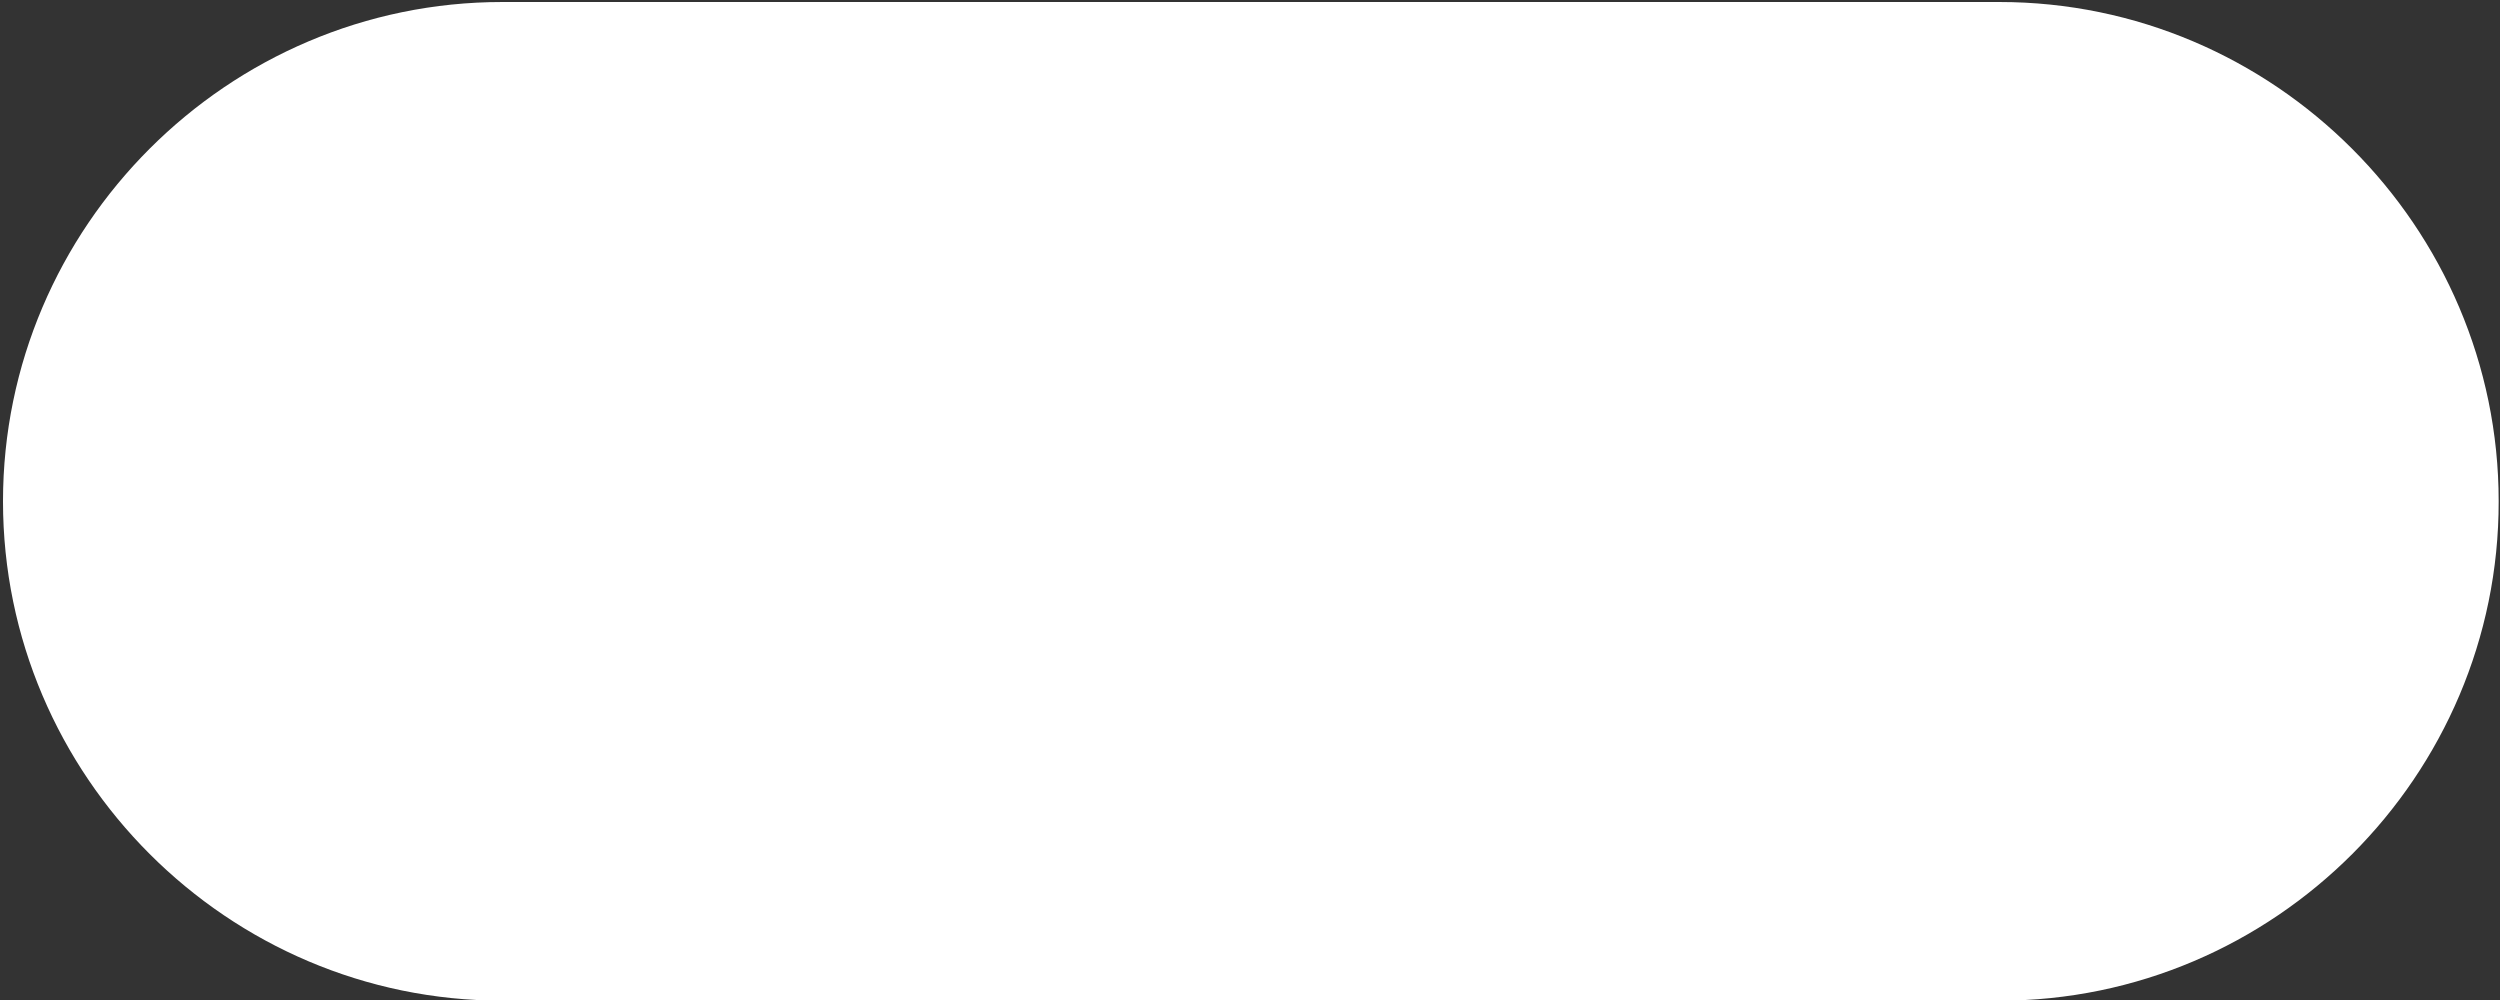 <?xml version="1.0" encoding="utf-8"?>
<!-- Generator: Adobe Illustrator 23.0.0, SVG Export Plug-In . SVG Version: 6.00 Build 0)  -->
<svg version="1.1" id="레이어_1" xmlns="http://www.w3.org/2000/svg" xmlns:xlink="http://www.w3.org/1999/xlink" x="0px"
	 y="0px" viewBox="0 0 75 30" style="enable-background:new 0 0 75 30;" xml:space="preserve">
<rect x="0" y="0" width="75" height="30" fill="#333333" stroke="none"/>
<style type="text/css">
	.st0{fill:#FFFFFF;}
</style>
<path class="st0" d="M59.99,30.02H15.07c-8.24,0-14.98-6.74-14.98-14.98v0c0-8.24,6.74-14.98,14.98-14.98h44.91
	c8.24,0,14.98,6.74,14.98,14.98v0C74.97,23.28,68.23,30.02,59.99,30.02z"/>
</svg>

